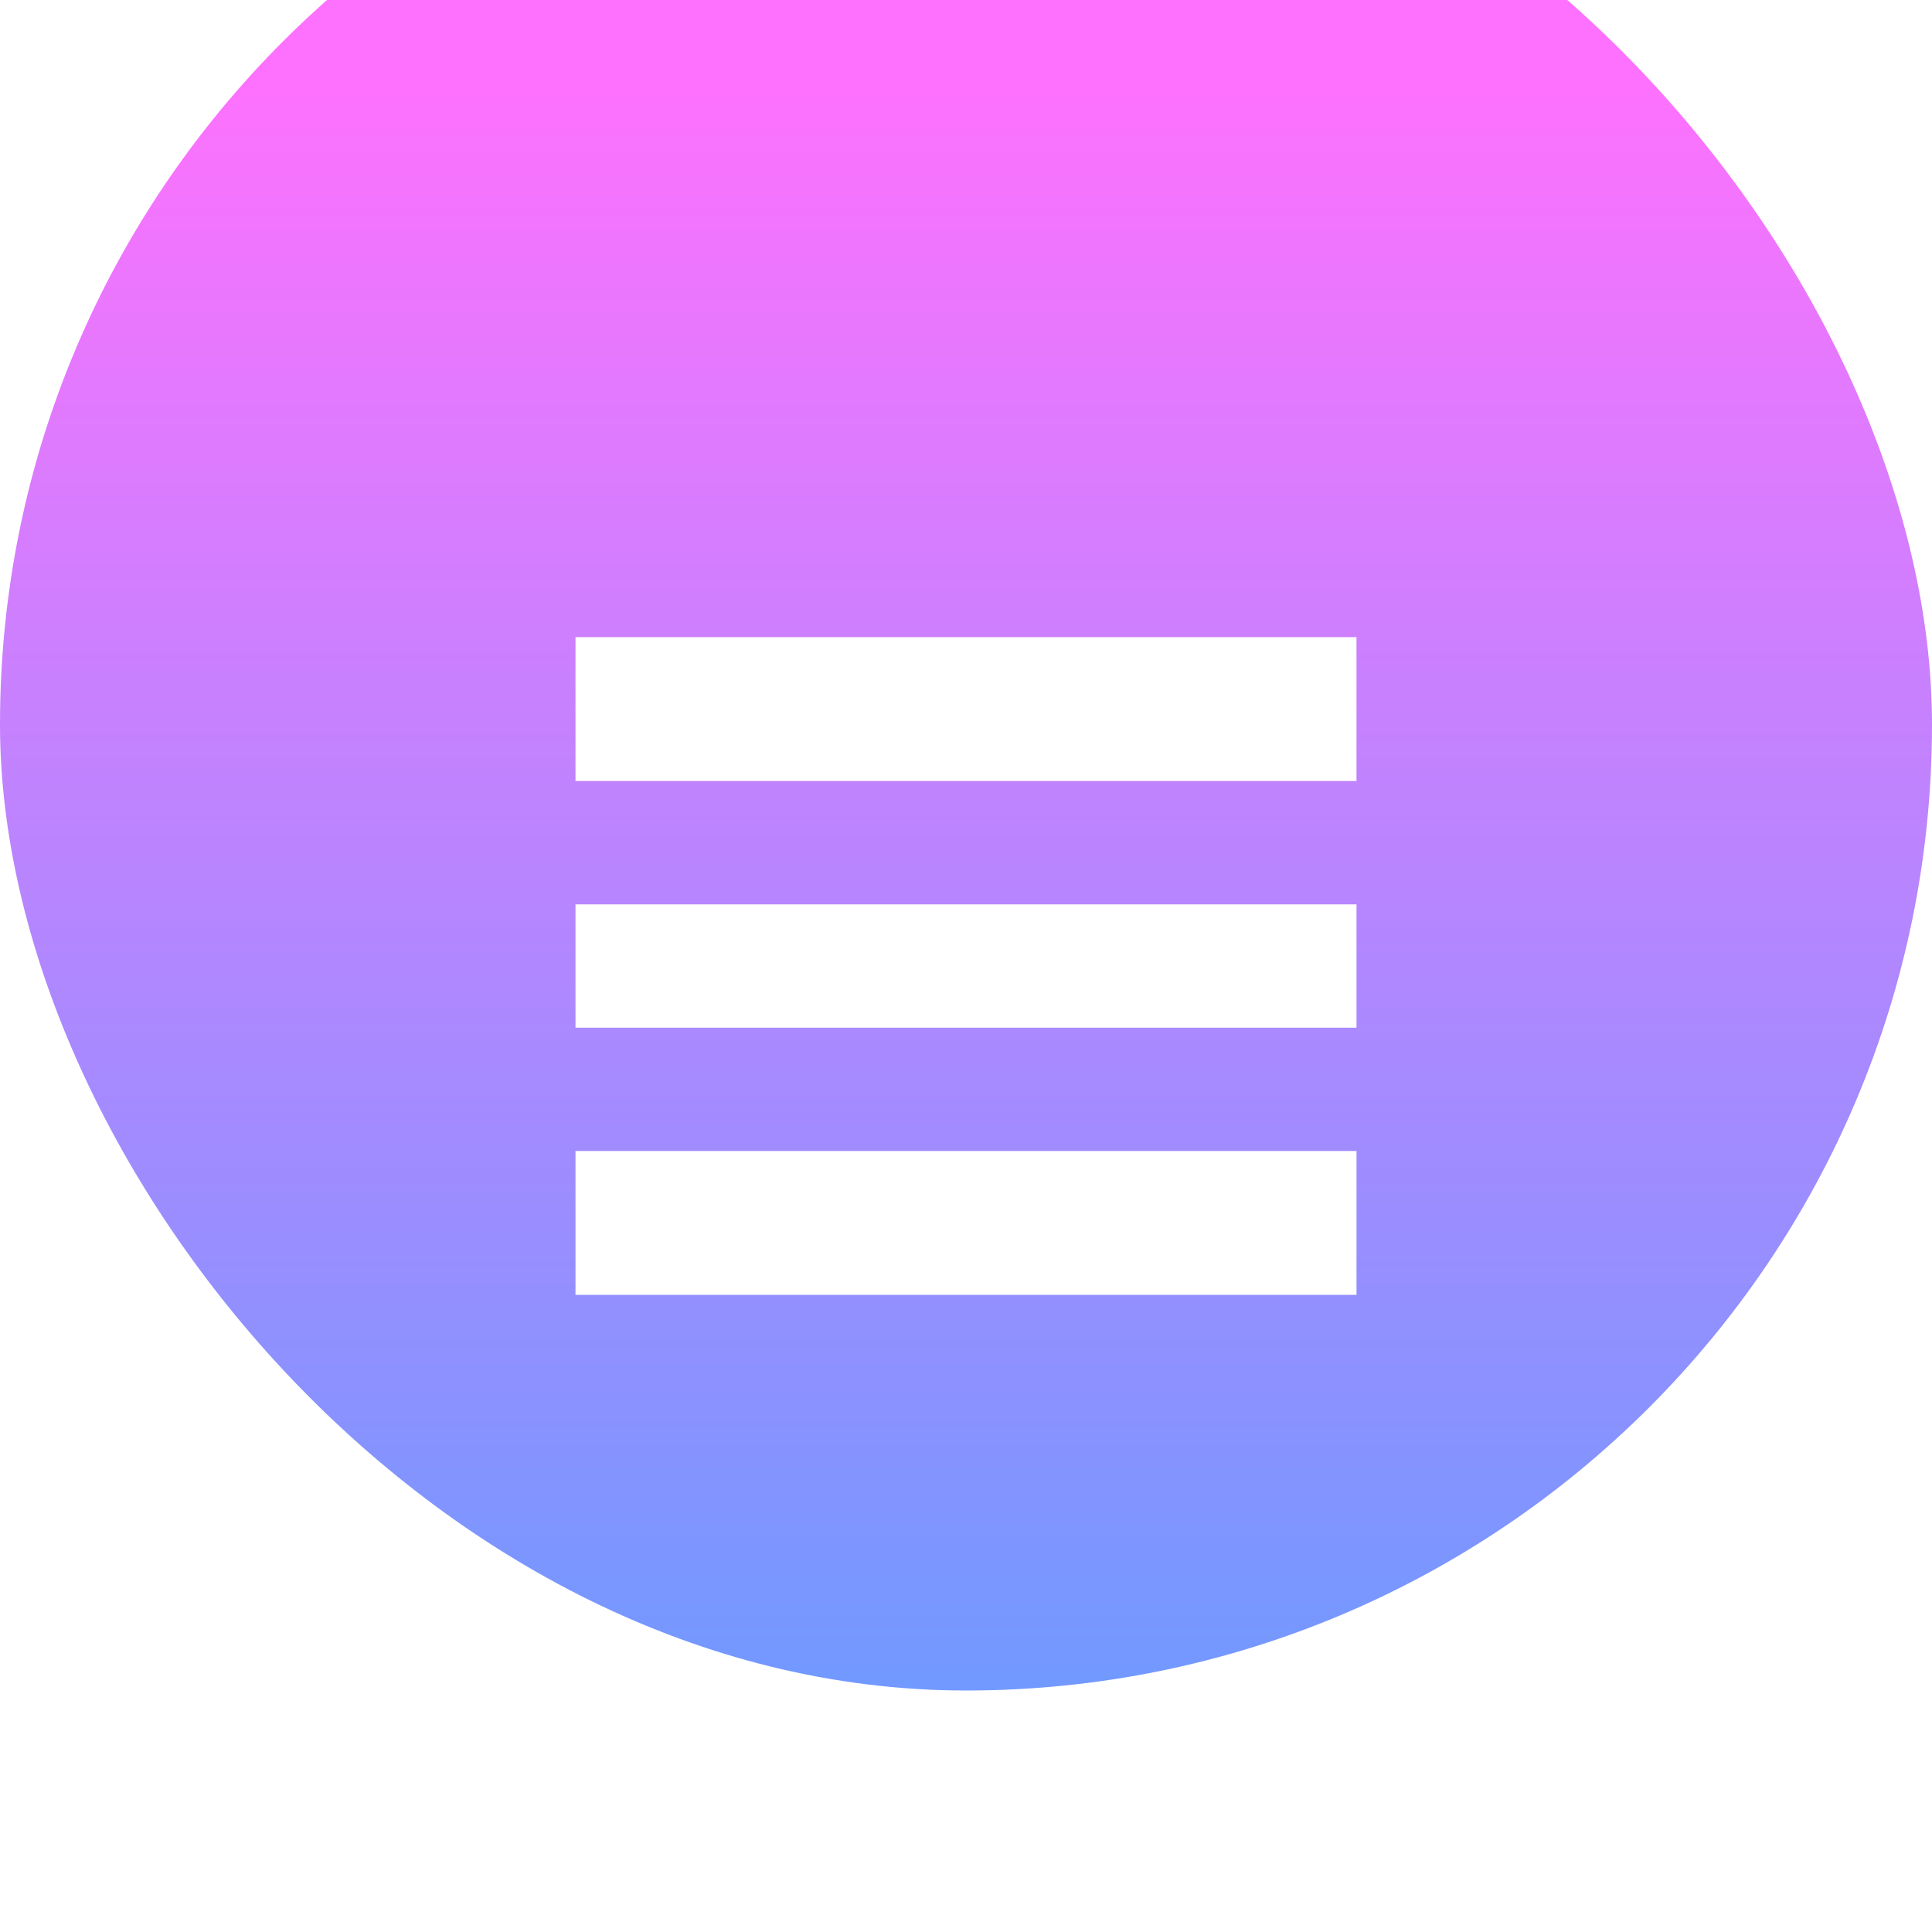 <svg width="40" height="40" viewBox="0 0 40 40" fill="none" xmlns="http://www.w3.org/2000/svg">
<g filter="url(#filter0_i_51_605)">
<rect width="40" height="40" rx="20" fill="url(#paint0_linear_51_605)"/>
</g>
<rect x="11.915" y="13.191" width="16.17" height="2.979" fill="white"/>
<rect x="11.915" y="18.724" width="16.17" height="2.553" fill="white"/>
<rect x="11.915" y="23.83" width="16.17" height="2.979" fill="white"/>
<defs>
<filter id="filter0_i_51_605" x="0" y="0" width="40" height="40" filterUnits="userSpaceOnUse" color-interpolation-filters="sRGB">
<feFlood flood-opacity="0" result="BackgroundImageFix"/>
<feBlend mode="normal" in="SourceGraphic" in2="BackgroundImageFix" result="shape"/>
<feColorMatrix in="SourceAlpha" type="matrix" values="0 0 0 0 0 0 0 0 0 0 0 0 0 0 0 0 0 0 127 0" result="hardAlpha"/>
<feMorphology radius="1" operator="dilate" in="SourceAlpha" result="effect1_innerShadow_51_605"/>
<feOffset dy="-5"/>
<feComposite in2="hardAlpha" operator="arithmetic" k2="-1" k3="1"/>
<feColorMatrix type="matrix" values="0 0 0 0 0.617 0 0 0 0 0.176 0 0 0 0 0.963 0 0 0 0.25 0"/>
<feBlend mode="normal" in2="shape" result="effect1_innerShadow_51_605"/>
</filter>
<linearGradient id="paint0_linear_51_605" x1="20" y1="6.567" x2="20" y2="40" gradientUnits="userSpaceOnUse">
<stop stop-color="#FE71FE"/>
<stop offset="1" stop-color="#7199FF"/>
</linearGradient>
</defs>
</svg>
